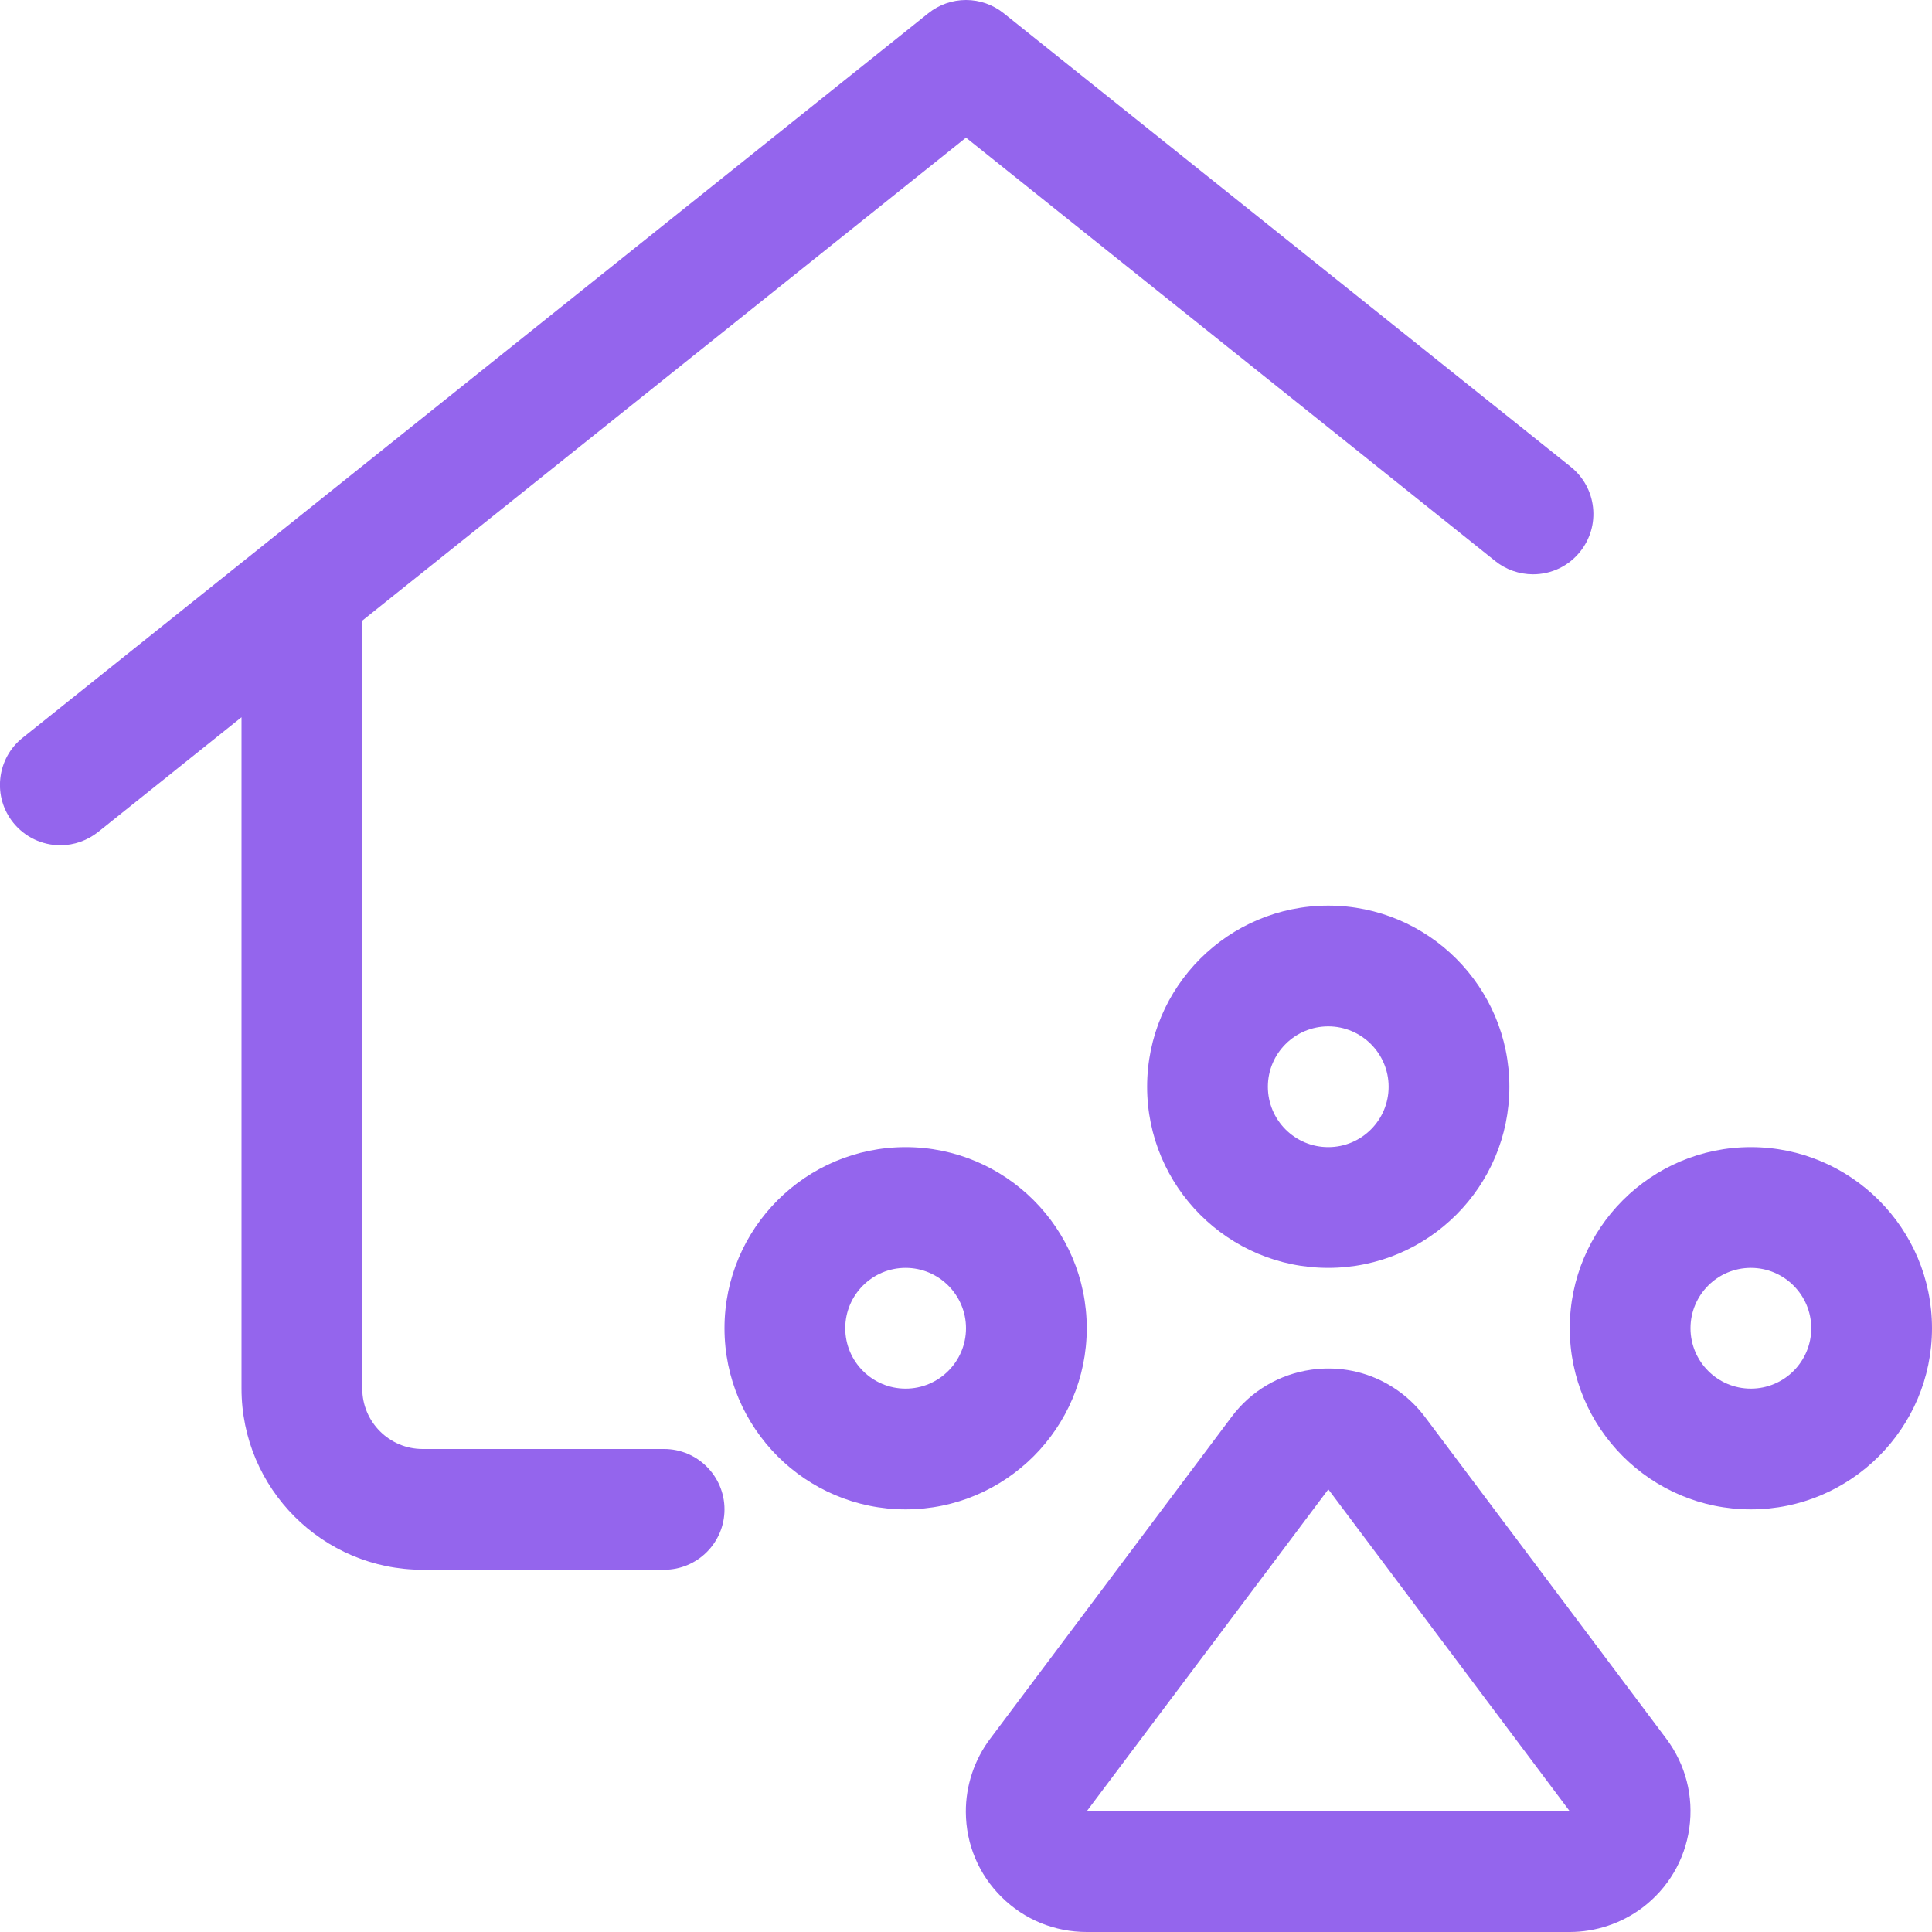 <svg width="24" height="24" viewBox="0 0 24 24" fill="none" xmlns="http://www.w3.org/2000/svg">
<g clip-path="url(#clip0_133_4031)">
<path d="M5.25 19.5C4.009 19.5 3 18.491 3 17.25V8.91L1.219 10.335C1.086 10.441 0.92 10.5 0.75 10.5C0.521 10.5 0.307 10.397 0.164 10.219C0.039 10.063 -0.018 9.867 0.004 9.668C0.026 9.469 0.124 9.29 0.281 9.165L11.531 0.165C11.664 0.058 11.83 0 12 0C12.17 0 12.336 0.058 12.469 0.165L19.512 5.799C19.668 5.924 19.767 6.103 19.789 6.302C19.811 6.501 19.754 6.697 19.629 6.853C19.486 7.032 19.273 7.134 19.043 7.134C18.873 7.134 18.707 7.076 18.575 6.97L12 1.71L4.5 7.71V17.25C4.5 17.663 4.836 18 5.25 18H8.25C8.663 18 9 18.336 9 18.75C9 19.164 8.663 19.5 8.25 19.5H5.25Z" fill="#9465ED"/>
<path d="M16.5 15.75C15.259 15.75 14.25 14.741 14.25 13.5C14.25 12.259 15.259 11.25 16.5 11.25C17.741 11.25 18.75 12.259 18.75 13.5C18.75 14.741 17.74 15.75 16.5 15.75ZM16.5 12.75C16.086 12.75 15.75 13.086 15.75 13.5C15.75 13.914 16.086 14.25 16.5 14.25C16.914 14.25 17.25 13.914 17.25 13.5C17.25 13.086 16.913 12.75 16.5 12.75Z" fill="#9465ED"/>
<path d="M11.25 18.75C10.009 18.75 9 17.741 9 16.5C9 15.259 10.009 14.25 11.25 14.25C12.491 14.25 13.5 15.259 13.5 16.5C13.5 17.741 12.49 18.75 11.25 18.75ZM11.25 15.75C10.836 15.75 10.5 16.086 10.5 16.5C10.5 16.914 10.836 17.25 11.25 17.25C11.664 17.25 12 16.913 12 16.5C12 16.087 11.663 15.75 11.25 15.75Z" fill="#9465ED"/>
<path d="M21.75 18.75C20.509 18.75 19.5 17.741 19.5 16.5C19.5 15.259 20.509 14.25 21.75 14.25C22.991 14.25 24 15.259 24 16.5C24 17.741 22.99 18.75 21.75 18.75ZM21.75 15.75C21.336 15.75 21 16.086 21 16.5C21 16.914 21.336 17.25 21.75 17.25C22.164 17.25 22.5 16.914 22.5 16.5C22.5 16.086 22.163 15.75 21.75 15.75Z" fill="#9465ED"/>
<path d="M13.501 24C13.099 24 12.725 23.846 12.443 23.567C12.158 23.286 12 22.91 11.998 22.51C11.996 22.183 12.104 21.858 12.302 21.597L15.3 17.6C15.54 17.279 15.891 17.072 16.288 17.015C16.359 17.005 16.431 17 16.503 17C16.828 17 17.138 17.104 17.4 17.3C17.514 17.386 17.615 17.487 17.7 17.6L20.7 21.6C20.94 21.921 21.041 22.316 20.985 22.712C20.928 23.109 20.72 23.459 20.4 23.7C20.141 23.894 19.821 24 19.5 24H13.501V24ZM13.5 22.5H19.5L16.501 18.501L13.5 22.5Z" fill="#9465ED"/>
</g>
<defs>
<clipPath id="clip0_133_4031">
<rect width="24" height="24" fill="white"/>
</clipPath>
</defs>
</svg>

